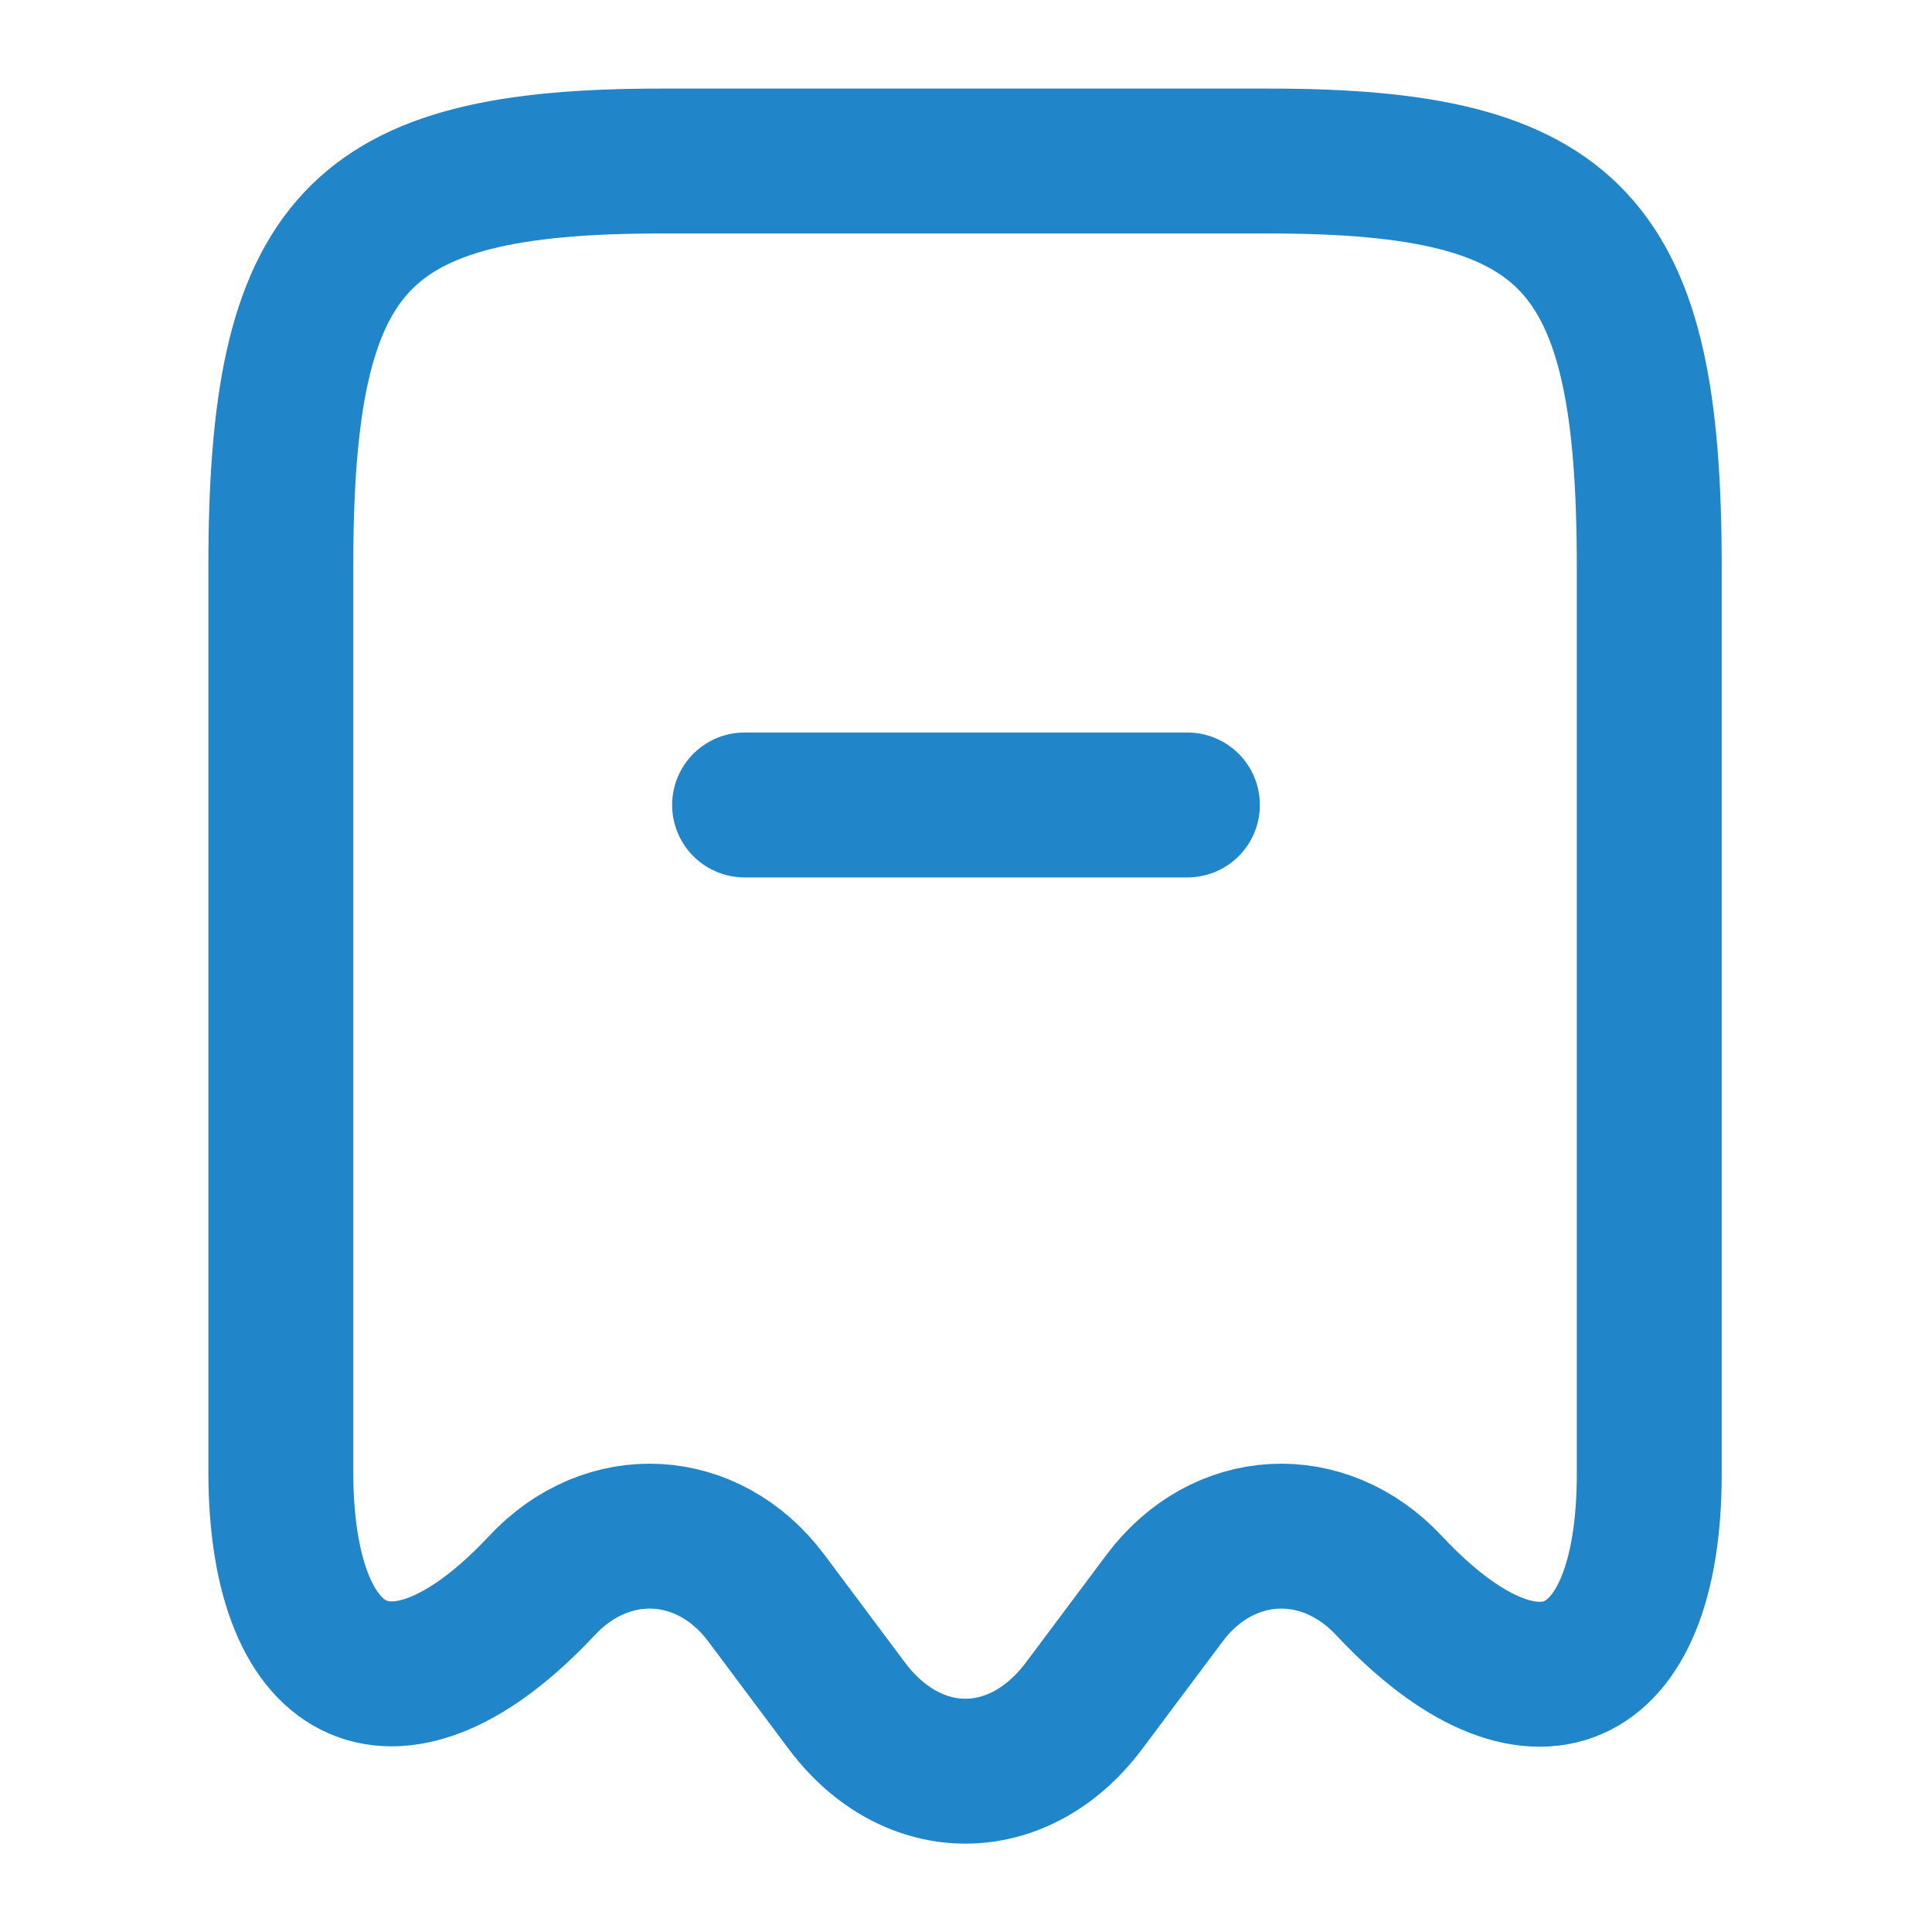 <svg width="20" height="20" viewBox="0 0 20 20" fill="none" xmlns="http://www.w3.org/2000/svg">
<path d="M5.607 16.417C6.29 15.683 7.332 15.742 7.932 16.542L8.773 17.667C9.448 18.558 10.54 18.558 11.215 17.667L12.057 16.542C12.657 15.742 13.698 15.683 14.382 16.417C15.865 18 17.073 17.475 17.073 15.258V5.867C17.073 2.508 16.29 1.667 13.14 1.667H6.84C3.69 1.667 2.907 2.508 2.907 5.867V15.25C2.915 17.475 4.132 17.992 5.607 16.417Z" stroke="#2085C9" stroke-width="1.5" stroke-linecap="round" stroke-linejoin="round"/>
<path d="M7.708 8.333H12.292" stroke="#2085C9" stroke-width="1.5" stroke-linecap="round" stroke-linejoin="round"/>
</svg>
